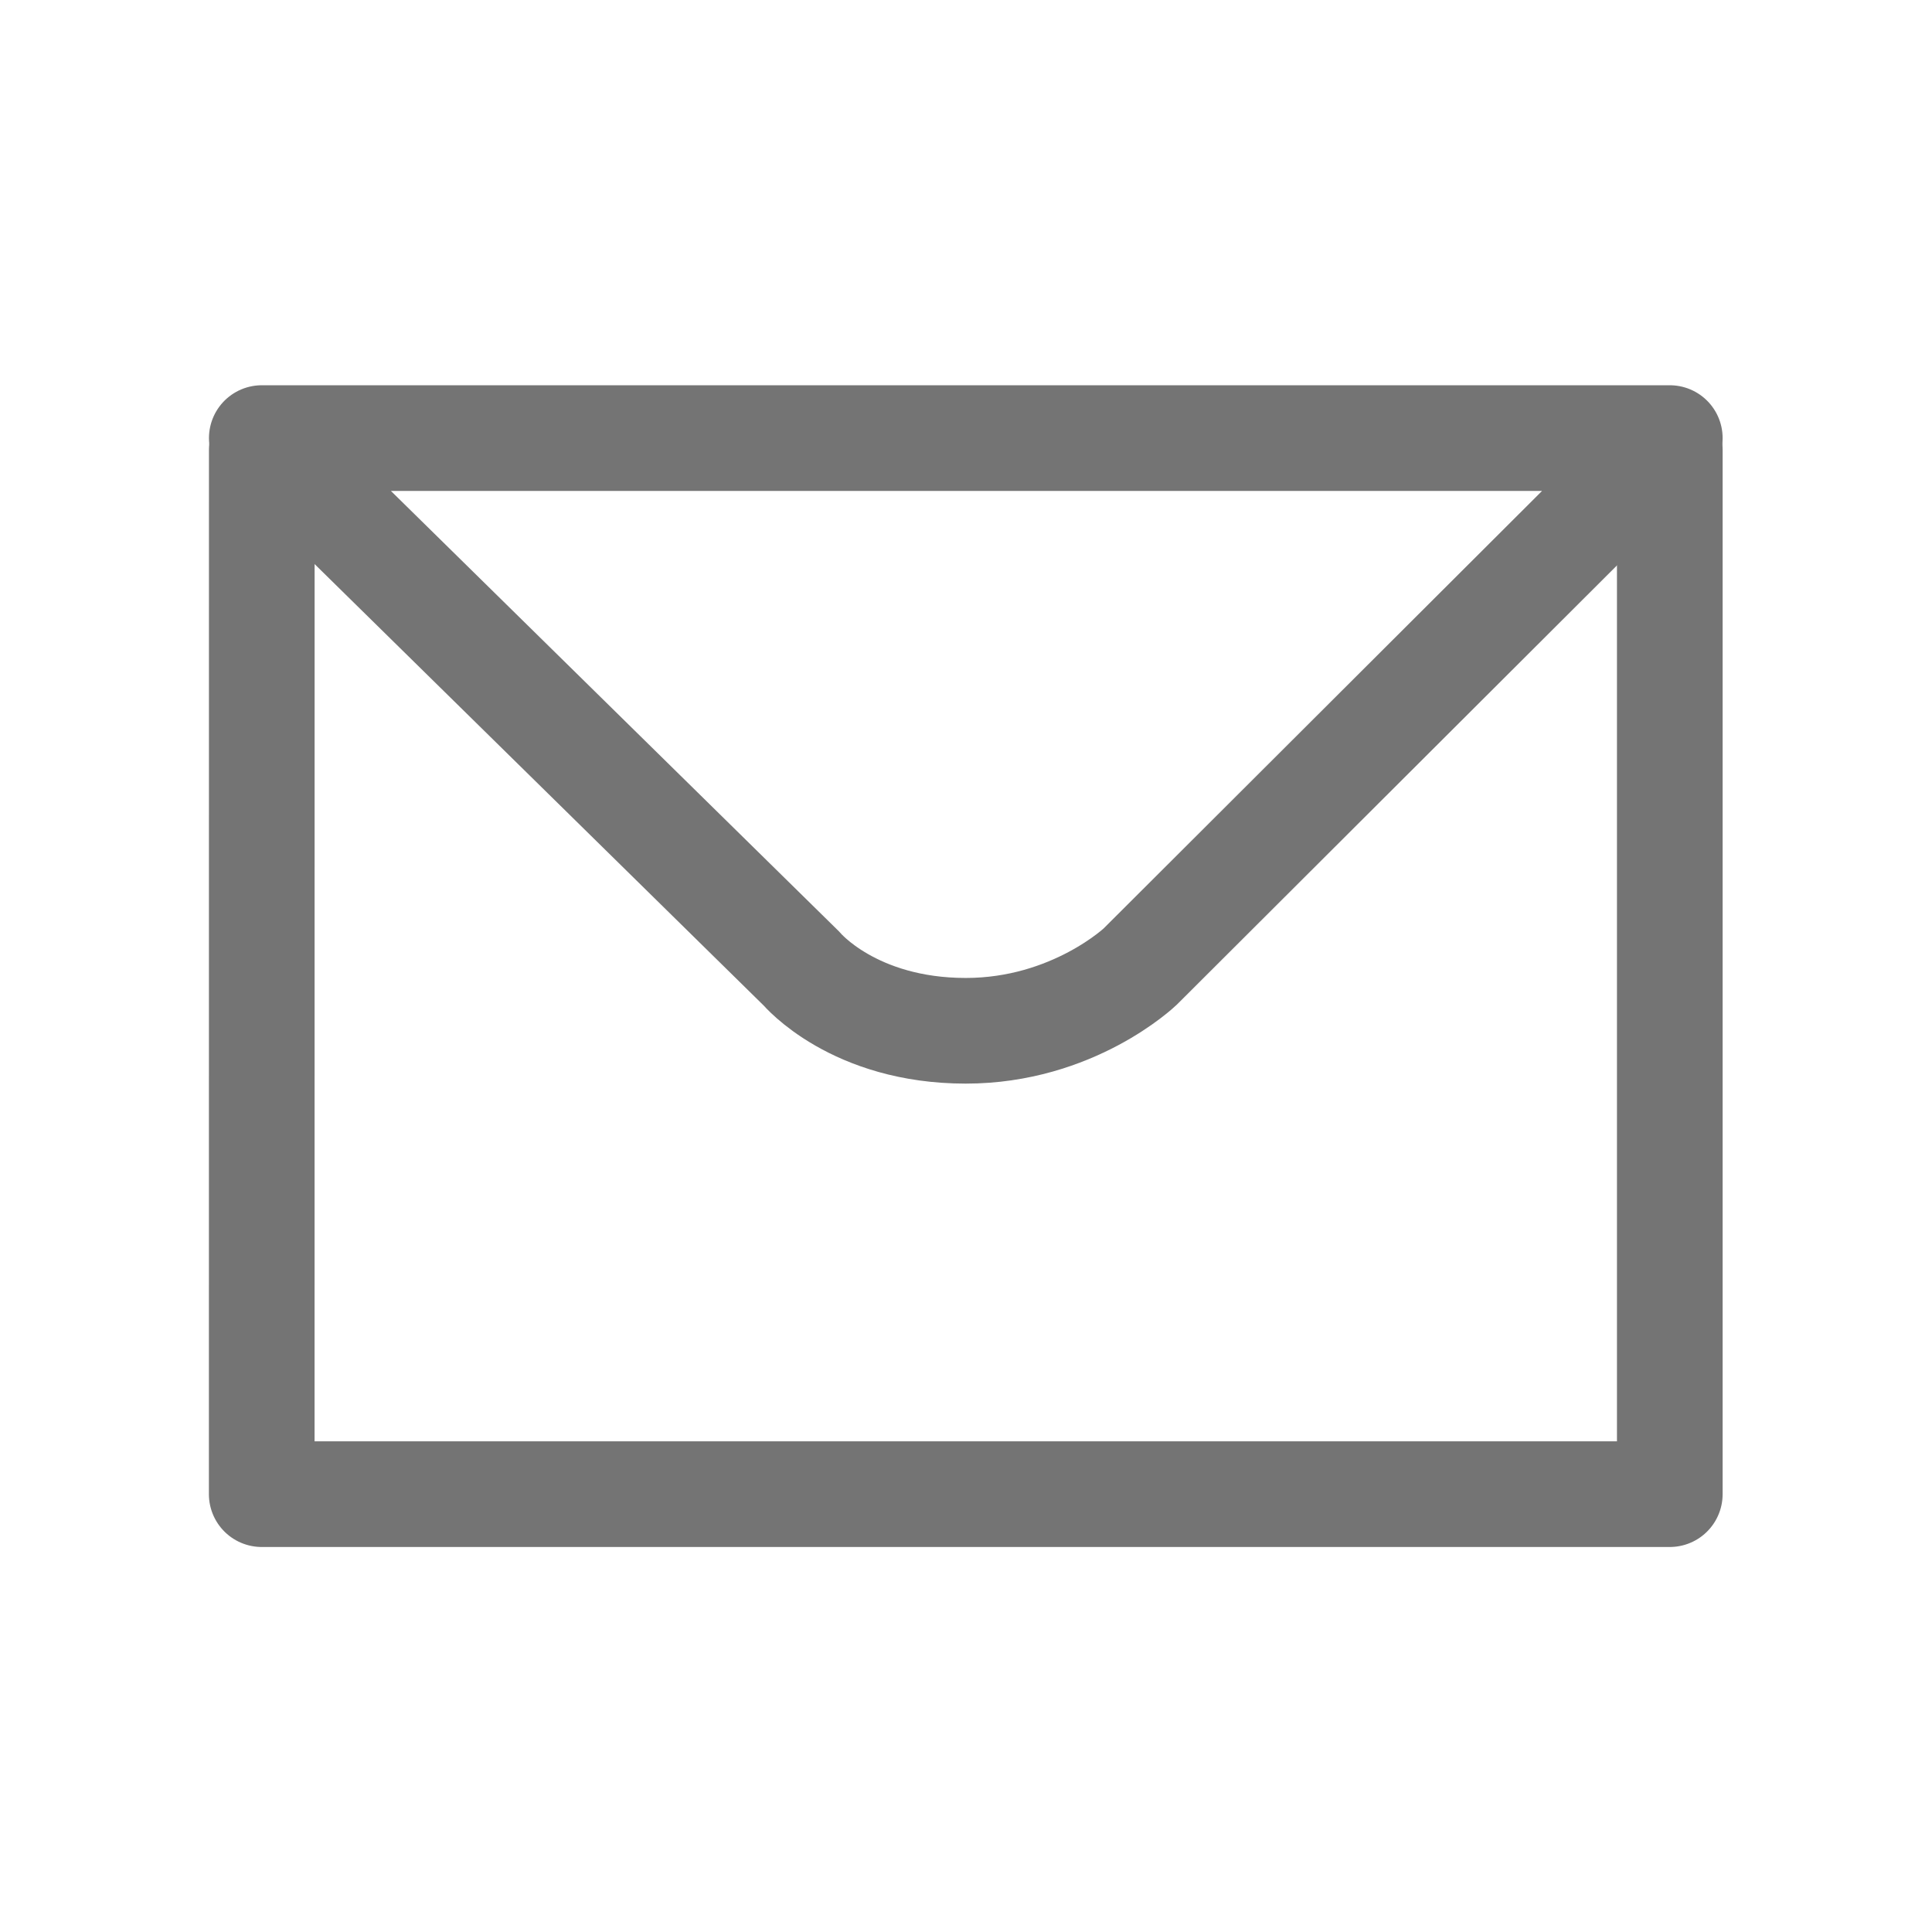 <?xml version="1.0" encoding="utf-8"?>
<!-- Generator: Adobe Illustrator 16.0.0, SVG Export Plug-In . SVG Version: 6.00 Build 0)  -->
<!DOCTYPE svg PUBLIC "-//W3C//DTD SVG 1.1//EN" "http://www.w3.org/Graphics/SVG/1.1/DTD/svg11.dtd">
<svg version="1.1" id="Ebene_1" xmlns="http://www.w3.org/2000/svg" xmlns:xlink="http://www.w3.org/1999/xlink" x="0px" y="0px"
	 width="32px" height="32px" viewBox="0 0 32 32" enable-background="new 0 0 32 32" xml:space="preserve">
<path fill="none" stroke="#747474" stroke-width="1.75" stroke-linecap="round" stroke-linejoin="round" stroke-miterlimit="3" d="
	M4.336,7.256h23.321l-8.772,8.754c0,0-1.111,1.063-2.889,1.063c-1.859,0-2.716-1.025-2.716-1.025L4.336,7.256z"/>
<polyline fill="none" stroke="#747474" stroke-width="1.75" stroke-linecap="round" stroke-linejoin="round" stroke-miterlimit="3" points="
	4.336,7.451 4.335,24.748 27.657,24.748 27.657,7.451 "/>
</svg>
